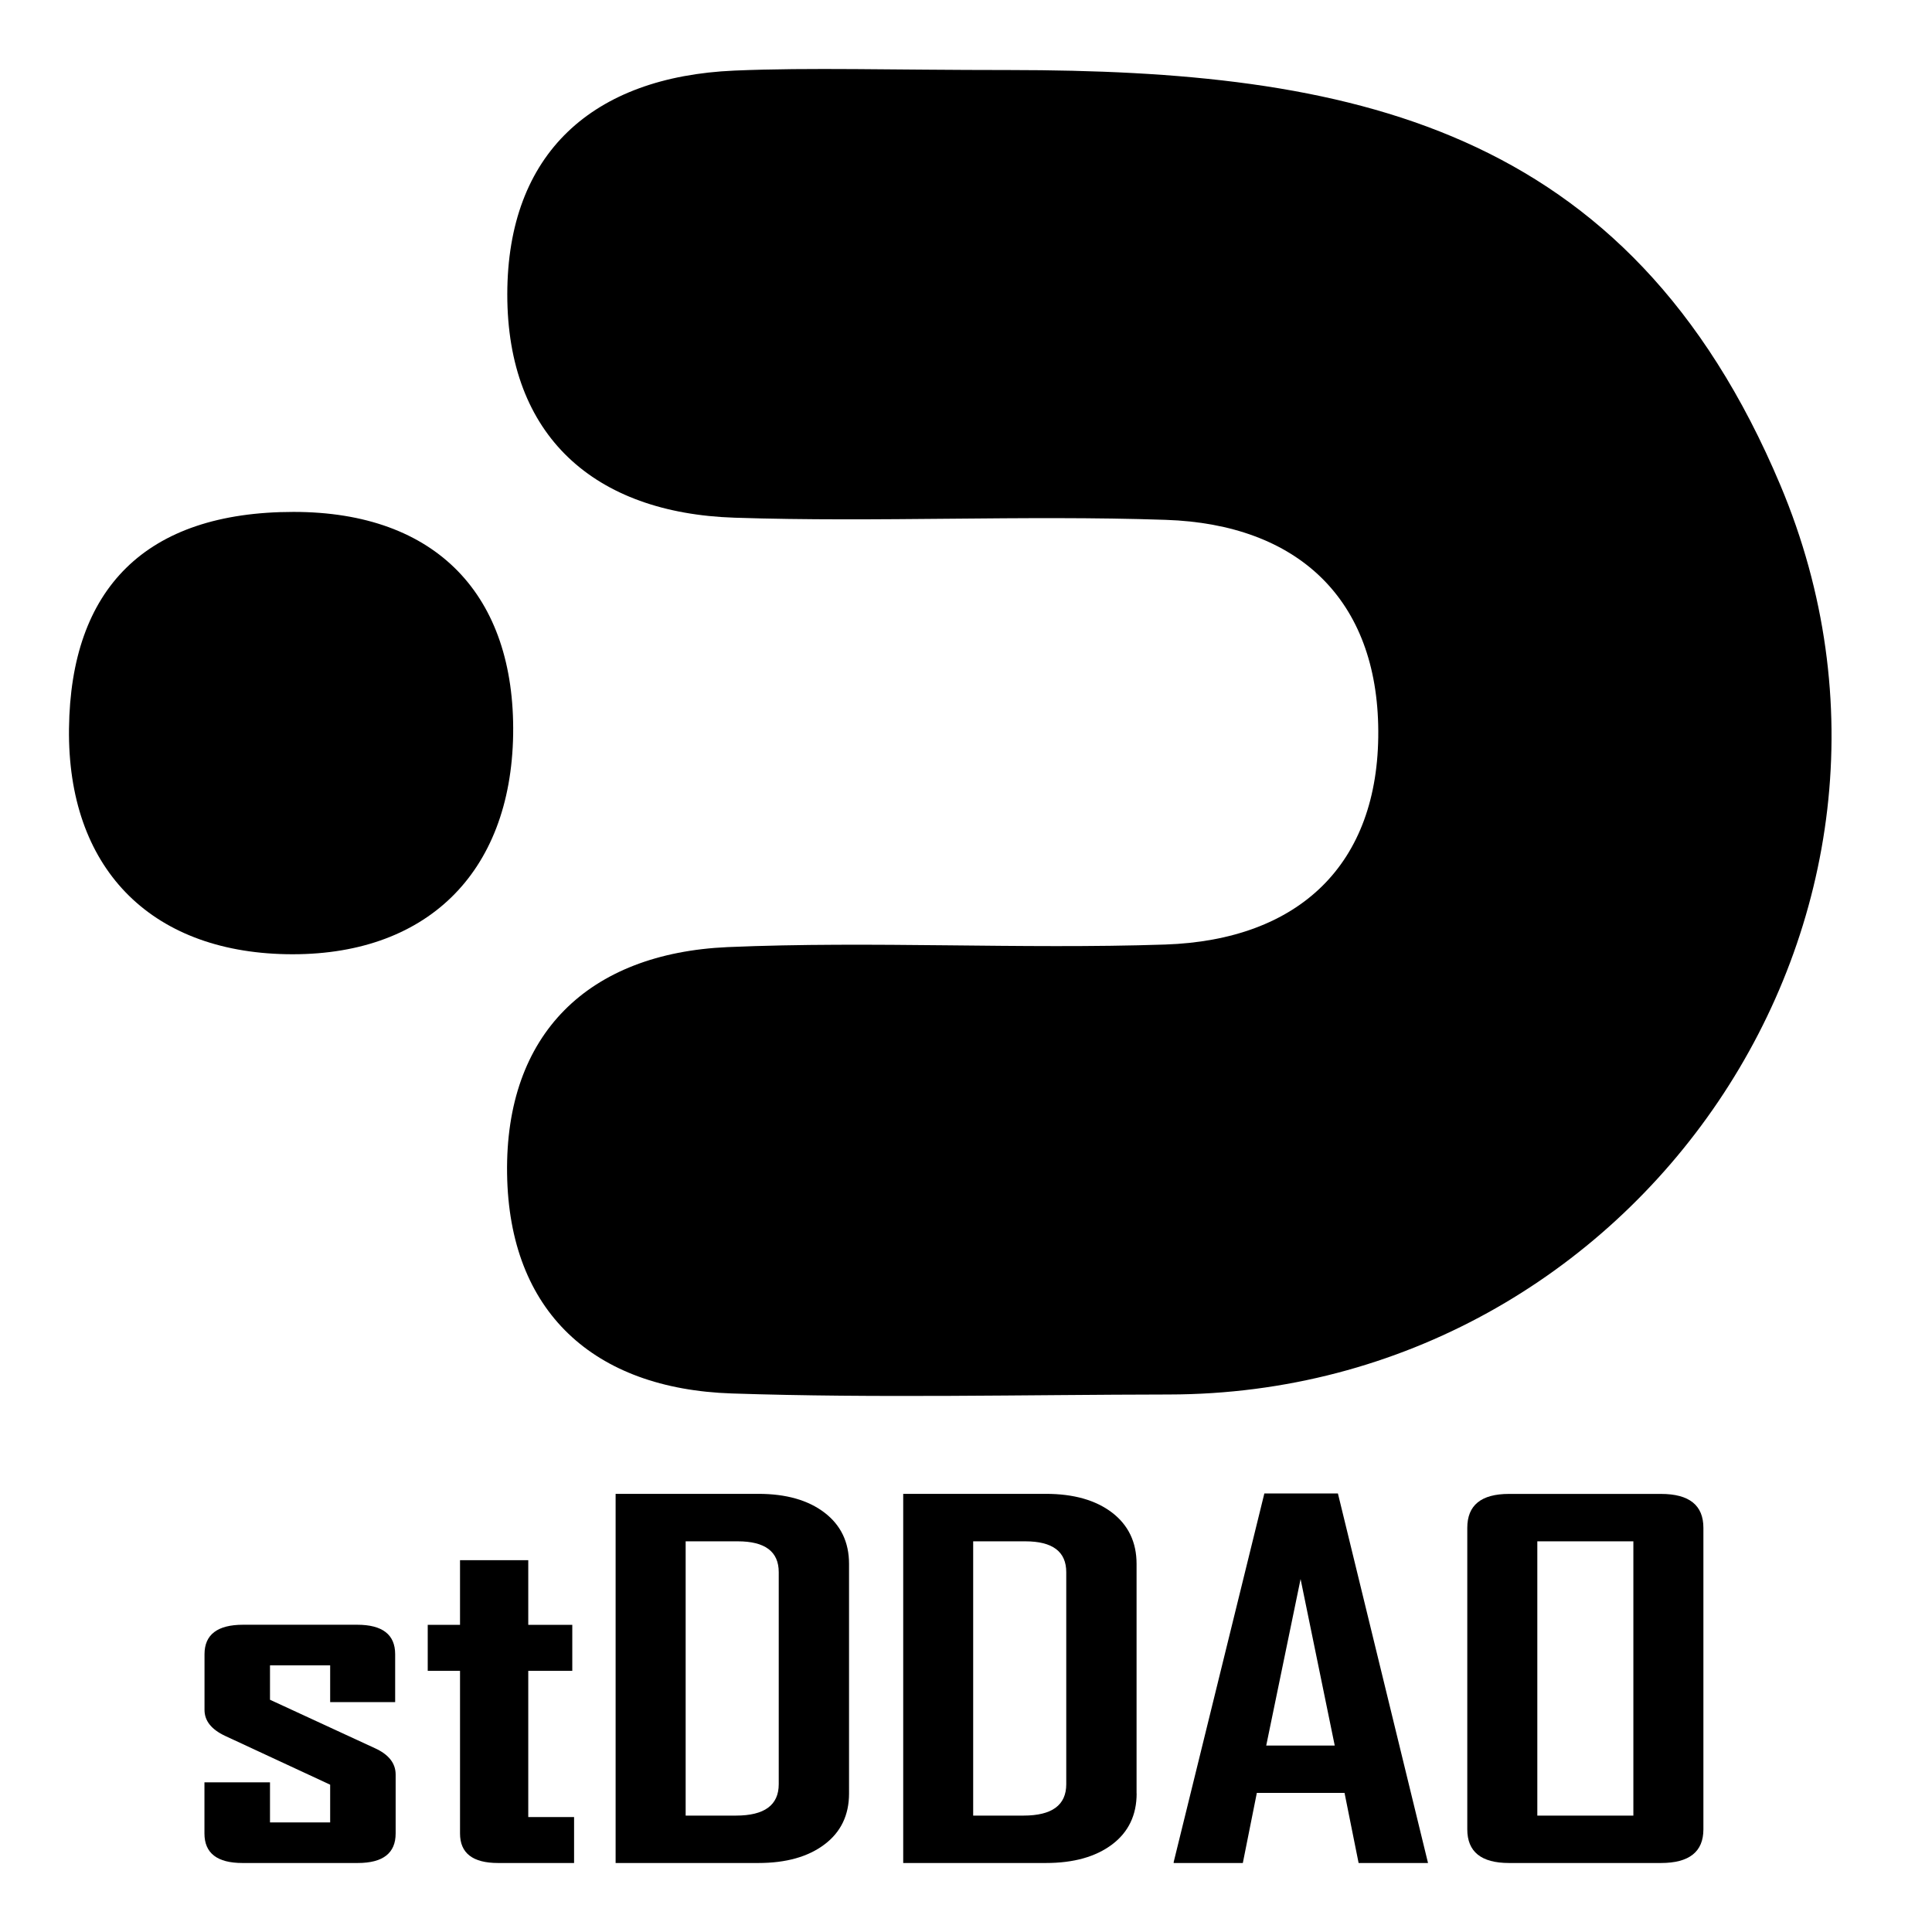 <?xml version="1.0" encoding="utf-8"?>
<!-- Generator: Adobe Illustrator 15.0.0, SVG Export Plug-In . SVG Version: 6.00 Build 0)  -->
<!DOCTYPE svg PUBLIC "-//W3C//DTD SVG 1.1//EN" "http://www.w3.org/Graphics/SVG/1.1/DTD/svg11.dtd">
<svg version="1.1" id="Слой_1" xmlns="http://www.w3.org/2000/svg" xmlns:xlink="http://www.w3.org/1999/xlink" x="0px" y="0px"
	 width="28px" height="28px" viewBox="0 0 28 28" enable-background="new 0 0 28 28" xml:space="preserve">
<path d="M25.803,7.033c-2.209-5.25-6.271-6.014-11.17-6.018c-1.754,0-2.873-0.039-3.99,0.008C8.59,1.112,7.354,2.22,7.352,4.265
	c-0.001,2.051,1.257,3.172,3.296,3.238c2.08,0.068,4.167-0.039,6.247,0.031c1.916,0.064,3.071,1.151,3.08,3.061
	c0.01,1.936-1.151,3.029-3.09,3.094c-2.111,0.07-4.229-0.053-6.339,0.037c-2.021,0.09-3.226,1.258-3.197,3.283
	c0.028,2.004,1.255,3.119,3.255,3.186c2.111,0.07,4.225,0.018,6.337,0.015C23.727,20.201,28.434,13.286,25.803,7.033z"/>
<path d="M4.255,7.419c-2.152,0-3.231,1.116-3.255,3.14c-0.024,2.005,1.161,3.233,3.151,3.27c2.015,0.037,3.254-1.164,3.286-3.186
	C7.466,8.631,6.33,7.419,4.255,7.419z"/>
<g>
	<path d="M5.734,26.572C5.734,26.857,5.551,27,5.184,27H3.514c-0.367,0-0.551-0.143-0.551-0.428v-0.741h0.95v0.581h0.872v-0.547
		l-1.522-0.707c-0.2-0.094-0.299-0.219-0.299-0.377v-0.807c0-0.284,0.187-0.427,0.56-0.427h1.652c0.367,0,0.551,0.143,0.551,0.427
		v0.694H4.785v-0.533H3.913v0.499l1.518,0.701c0.202,0.091,0.303,0.219,0.303,0.383V26.572z"/>
	<path d="M8.319,27H7.218c-0.367,0-0.551-0.143-0.551-0.428v-2.357H6.199v-0.667h0.468v-0.937h0.989v0.937h0.638v0.667H7.656v2.119
		h0.664V27z"/>
	<path d="M12.305,25.992c0,0.314-0.119,0.561-0.356,0.739C11.712,26.91,11.393,27,10.991,27H8.922v-5.35h2.069
		c0.402,0,0.721,0.091,0.958,0.272c0.237,0.181,0.356,0.429,0.356,0.743V25.992z M11.286,25.858v-3.073
		c0-0.298-0.198-0.447-0.594-0.447H9.937v3.975h0.729C11.079,26.313,11.286,26.161,11.286,25.858z"/>
	<path d="M16.473,25.992c0,0.314-0.119,0.561-0.355,0.739C15.88,26.91,15.561,27,15.158,27H13.09v-5.35h2.068
		c0.402,0,0.722,0.091,0.959,0.272c0.236,0.181,0.355,0.429,0.355,0.743V25.992z M15.453,25.858v-3.073
		c0-0.298-0.198-0.447-0.594-0.447h-0.755v3.975h0.729C15.247,26.313,15.453,26.161,15.453,25.858z"/>
	<path d="M20.696,27H19.69l-0.204-1.016h-1.271L18.012,27H17.01v-0.014l1.314-5.342h1.066L20.696,27z M19.344,25.298l-0.495-2.413
		l-0.498,2.413H19.344z"/>
	<path d="M24.687,26.512c0,0.325-0.205,0.488-0.615,0.488h-2.203c-0.402,0-0.604-0.163-0.604-0.488v-4.369
		c0-0.328,0.201-0.492,0.604-0.492h2.203c0.41,0,0.615,0.164,0.615,0.492V26.512z M23.672,26.313v-3.975H22.28v3.975H23.672z"/>
</g>
</svg>
